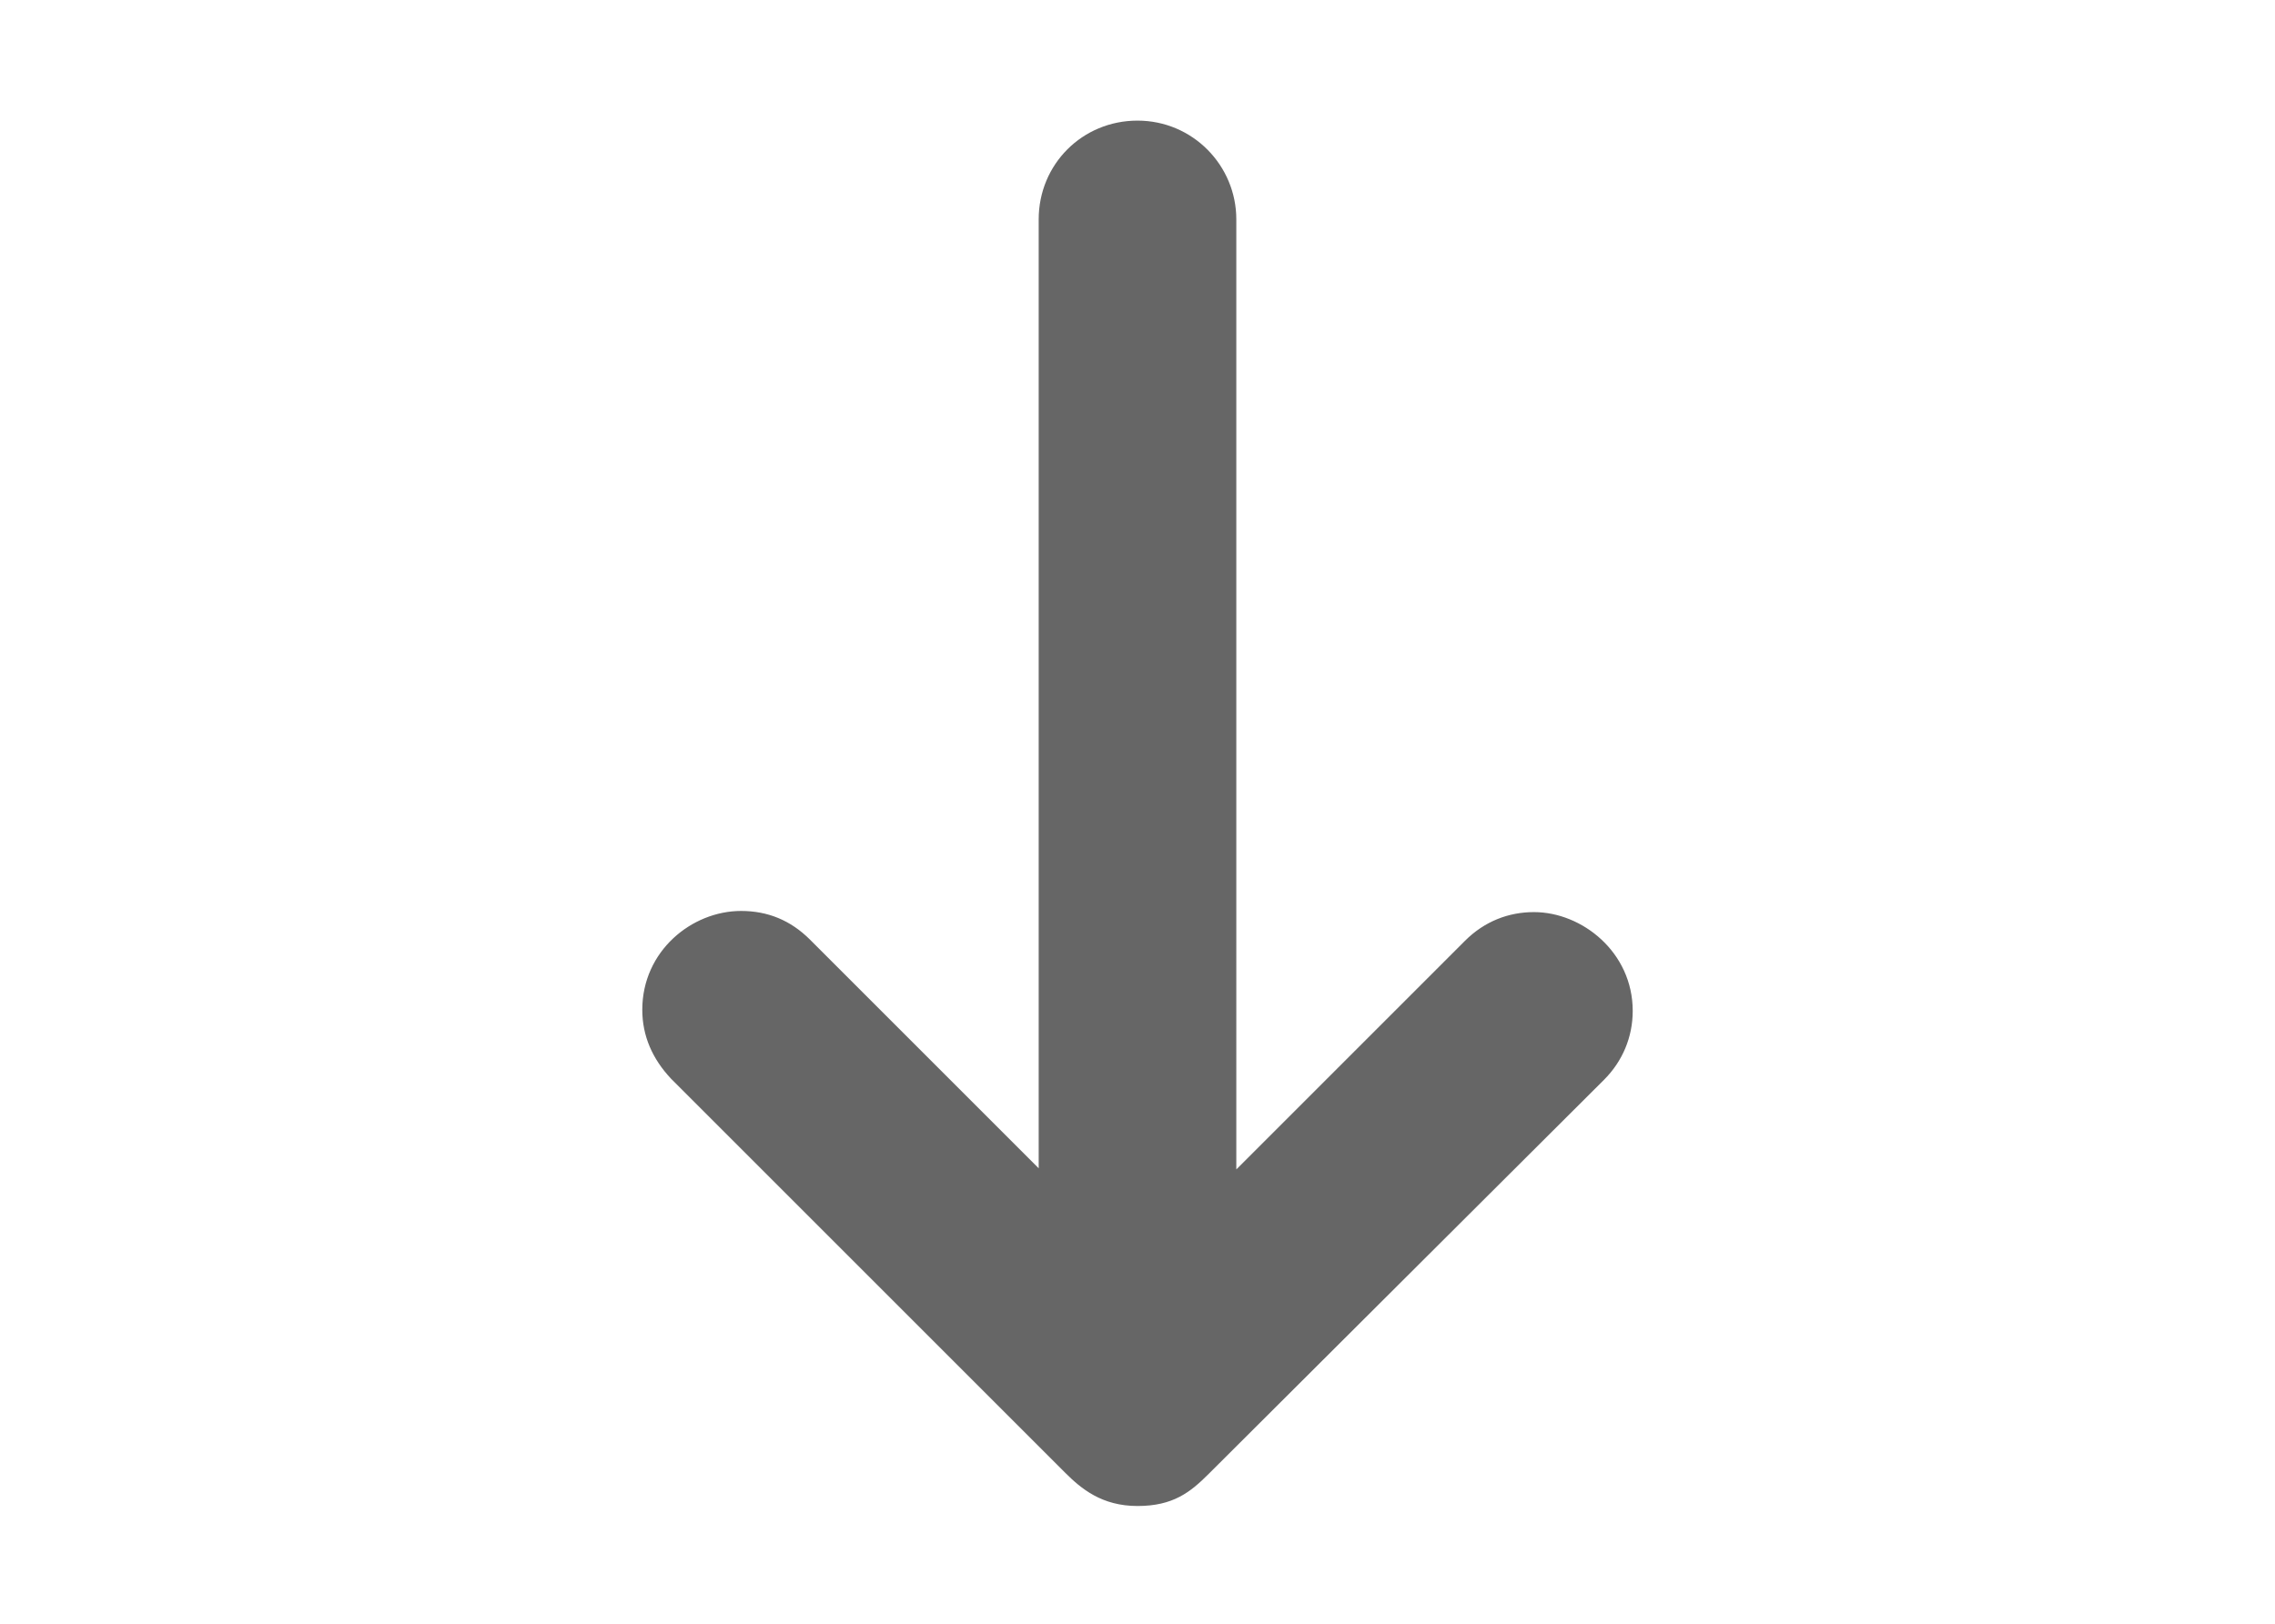 <?xml version="1.0" encoding="utf-8"?>
<!-- Generator: Adobe Illustrator 21.1.0, SVG Export Plug-In . SVG Version: 6.00 Build 0)  -->
<svg version="1.1" id="Capa_1" xmlns="http://www.w3.org/2000/svg" xmlns:xlink="http://www.w3.org/1999/xlink" x="0px" y="0px"
	 viewBox="0 0 198 141.4" style="enable-background:new 0 0 198 141.4;" xml:space="preserve">
<style type="text/css">
	.st0{fill:#666666;}
</style>
<path class="st0" d="M90.4,19.1v82.6L70.5,81.8c-1.7-1.7-3.7-2.5-6-2.5c-4.3,0-8.6,3.5-8.6,8.6c0,2.3,0.9,4.3,2.5,6l34.3,34.3
	c1.4,1.4,3.2,2.9,6.3,2.9c3.1,0,4.6-1.2,6.2-2.8l34.4-34.3c1.6-1.6,2.5-3.7,2.5-6c0-5.1-4.4-8.6-8.6-8.6c-2.2,0-4.3,0.8-6,2.5
	l-19.9,19.9V19.1c0-4.7-3.8-8.6-8.6-8.6S90.4,14.3,90.4,19.1z"/>
</svg>
